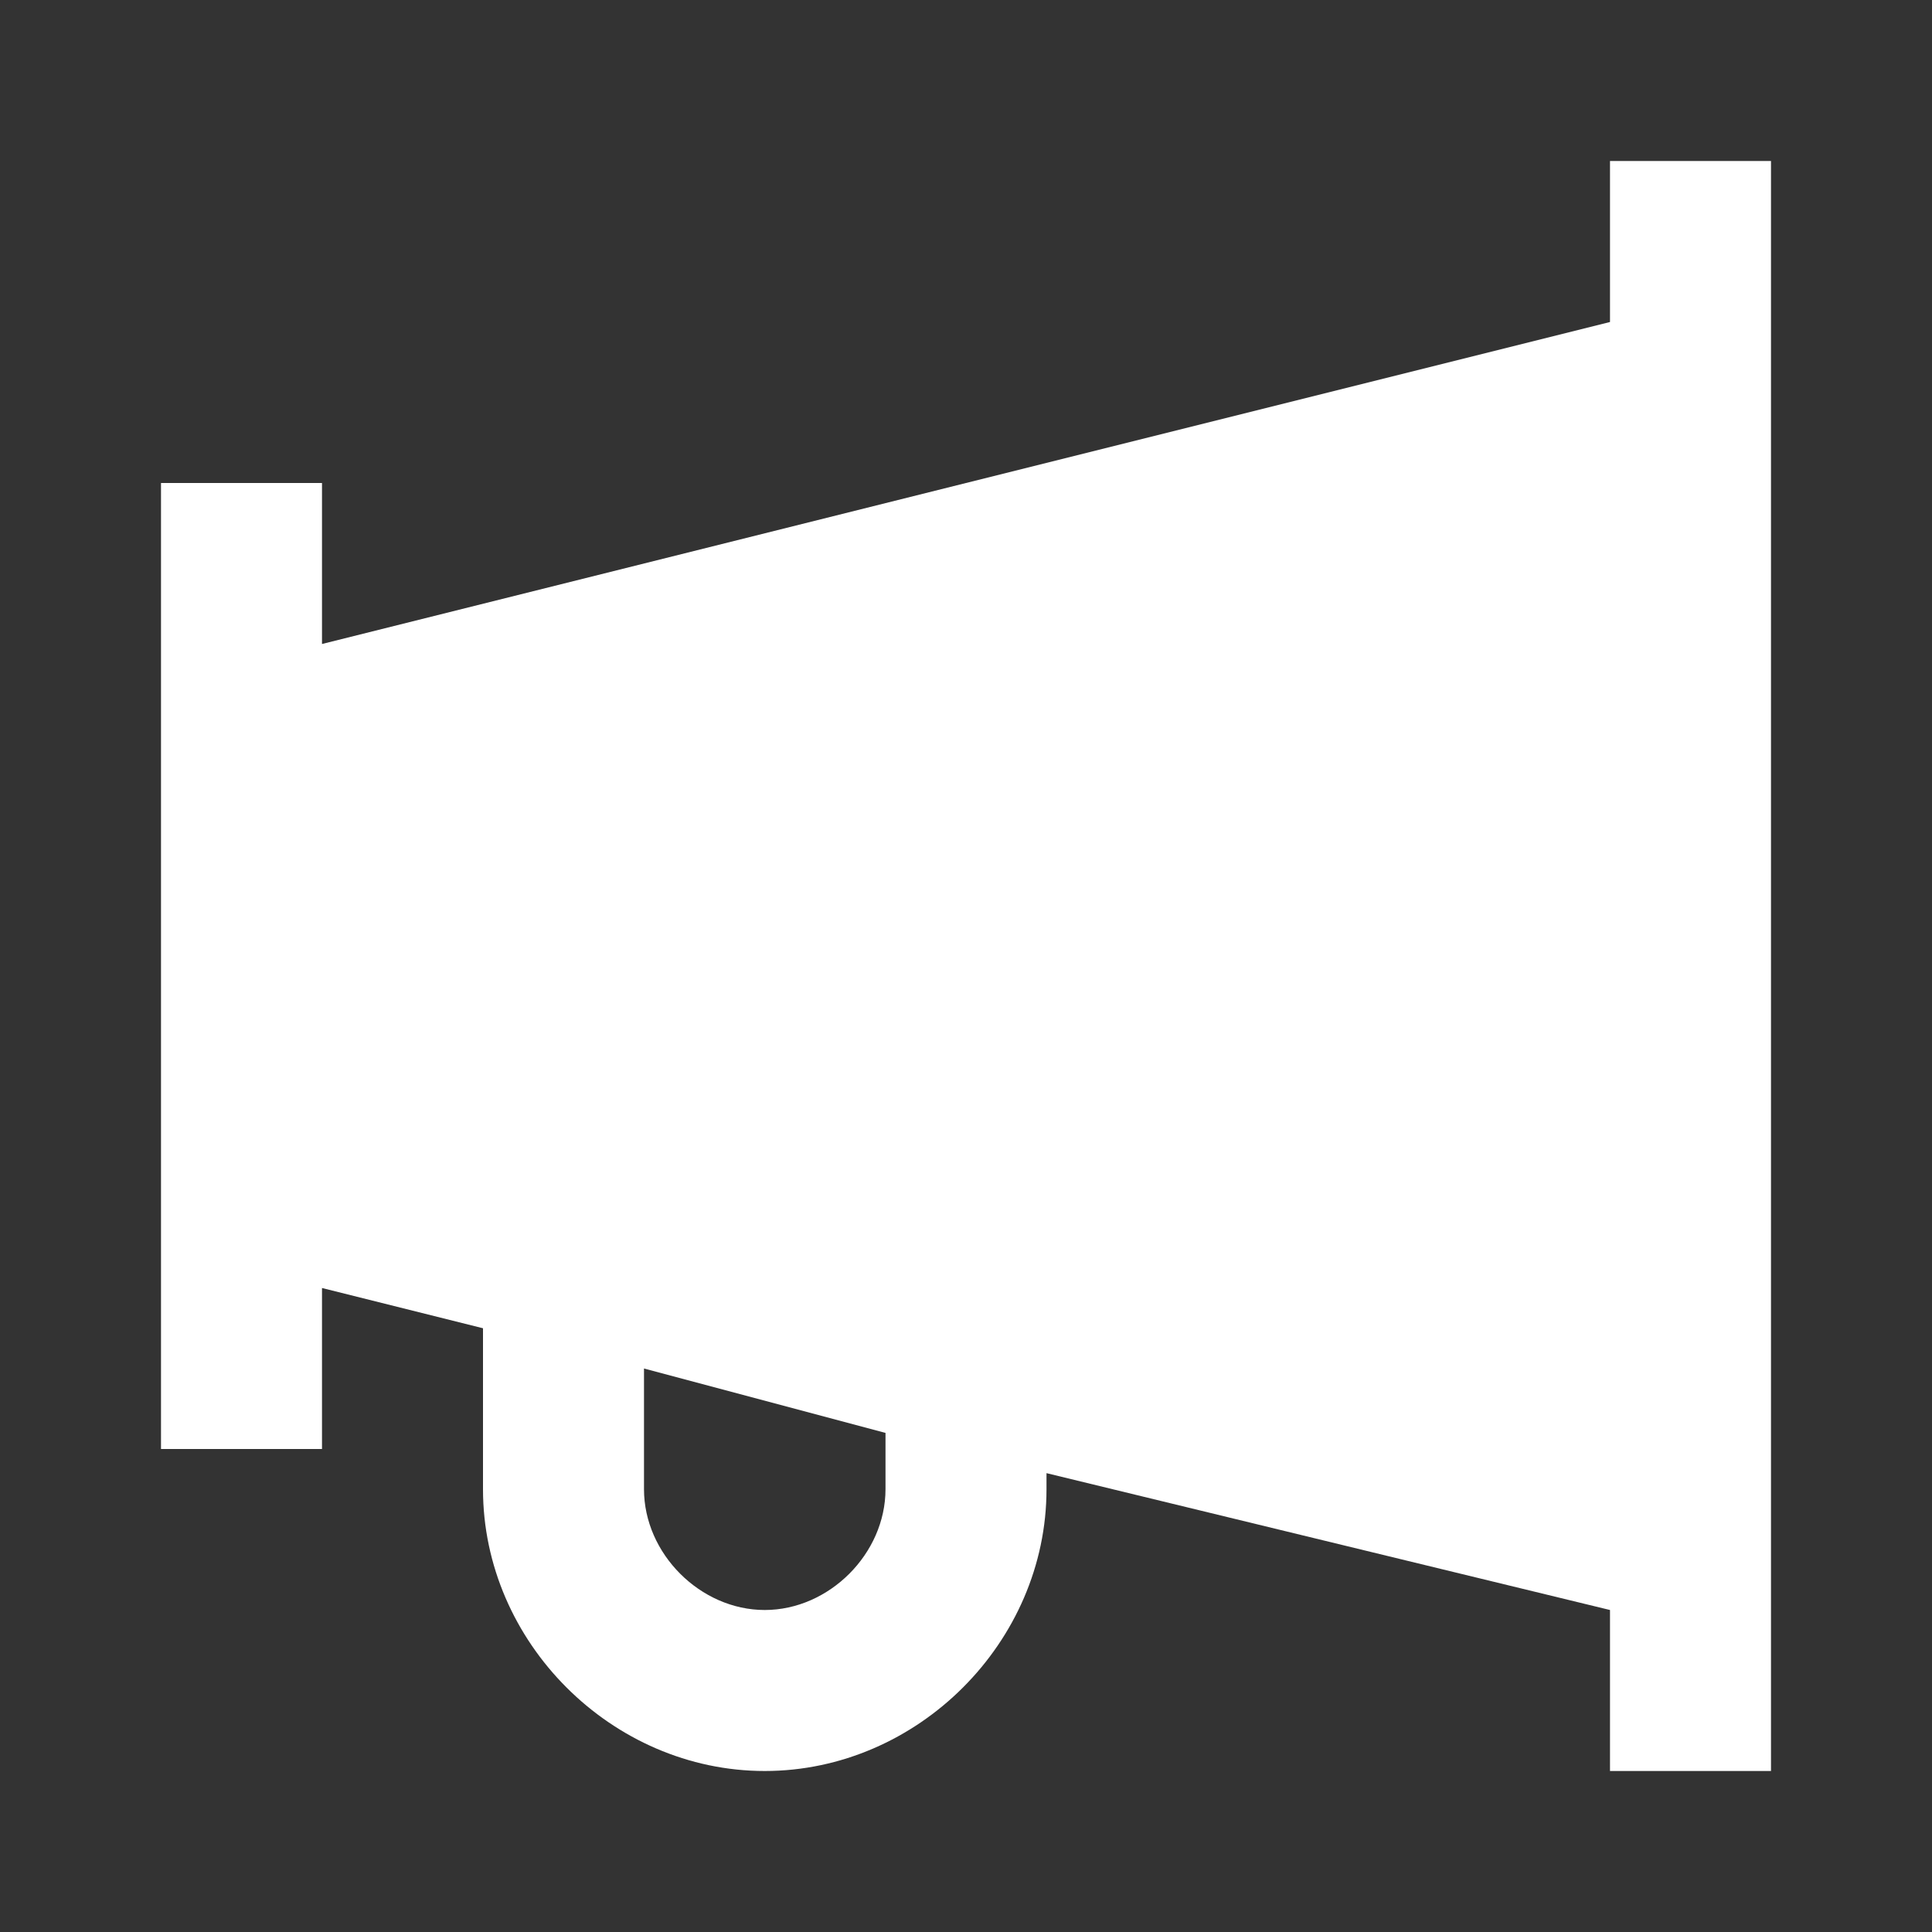 <svg xmlns="http://www.w3.org/2000/svg" fill="white" id="mdi-bullhorn-variant" viewBox="0 0 24 24"><rect x="0" y="0" width="24" height="24" fill="#333333" stroke="none"/><path d="M20 2V4L4 8V6H2V18H4V16L6 16.5V18.5C6 20.4 7.6 22 9.5 22S13 20.4 13 18.5V18.3L20 20V22H22V2H20M11 18.5C11 19.3 10.3 20 9.5 20S8 19.3 8 18.5V17L11 17.8V18.5Z" /></svg>
